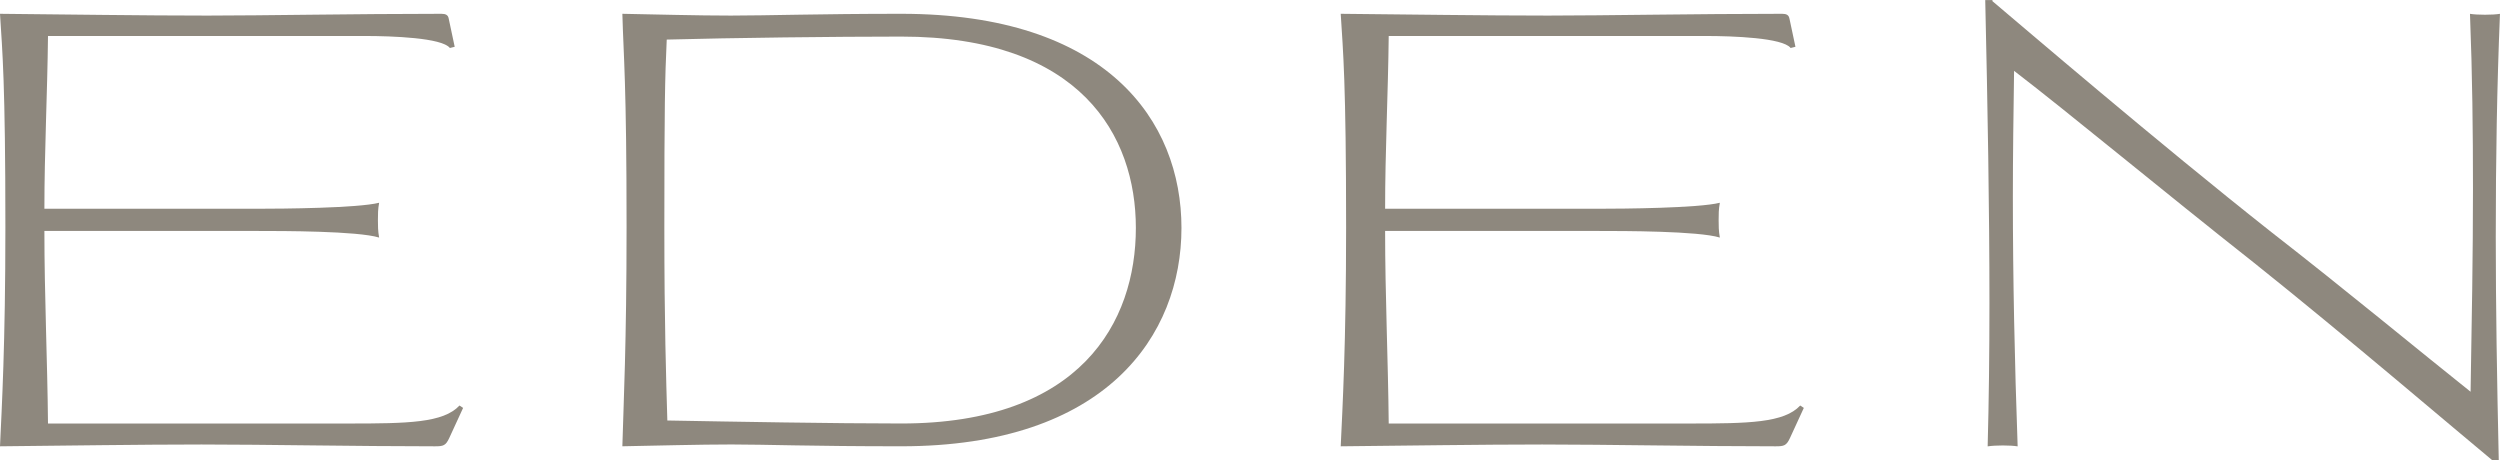 <?xml version="1.0" encoding="UTF-8"?>
<svg id="Layer_1" data-name="Layer 1" xmlns="http://www.w3.org/2000/svg" viewBox="0 0 951.13 175.05">
  <defs>
    <style>
      .cls-1 {
        fill: #8e887e;
      }
    </style>
  </defs>
  <path class="cls-1" d="M758.05.46c11.64,9.81,62.76,53.63,106.12,87.87,27.62,21.45,57.97,46.56,75.77,60.71.46-27.16.91-52.04.91-77.37,0-21.45-.23-43.13-1.14-66.41,2.74.46,8.67.46,11.41,0-1.14,27.62-1.6,55.23-1.6,84.9,0,26.25.46,54.09,1.14,84.9h-2.51c-11.64-9.58-55.69-47.24-90.6-75.08-34.46-27.16-70.75-57.29-91.29-73.03-.23,16.2-.46,32.18-.46,47.93,0,31.72.69,62.99,1.82,94.94-2.74-.46-8.44-.46-11.41,0,.46-17.12.68-35.37.68-54.54,0-35.83-.68-74.63-1.6-115.25h2.74v.46Z"/>
  <path class="cls-1" d="M680.8,7.07l2.28,10.73-1.83.46c-2.97-3.88-21.91-4.57-32.41-4.57h-120.5c-.23,21.68-1.37,44.05-1.37,65.73h81.02c9.59,0,38.11-.23,46.33-2.28-.46,2.51-.46,4.34-.46,6.62,0,2.05,0,4.11.46,6.62-8.22-2.51-36.74-2.51-46.33-2.51h-81.02c0,24.42,1.14,49.07,1.37,73.26h114.34c22.59,0,36.06-.23,42.22-6.85l1.37.91-5.25,11.41c-1.37,2.97-2.28,3.2-5.48,3.2-29.67,0-64.36-.69-88.78-.69-23.05,0-53.4.46-76.68.69.68-14.84,2.05-38.57,2.05-83.3,0-55.23-1.14-66.64-2.05-81.25,23.96.23,55,.68,78.96.68,21.45,0,56.14-.68,89.01-.68,1.6,0,2.51.46,2.74,1.82"/>
  <path class="cls-1" d="M432.14,86.72c0-35.15-21-72.8-89.24-72.8-25.1,0-64.13.46-89.24,1.14-.69,14.38-.91,26.25-.91,71.43,0,37.43.68,57.28,1.14,73.49,25.1.46,63.9,1.14,89.01,1.14,68.24,0,89.24-38.57,89.24-74.4M238.38,86.5c0-55.23-1.14-64.36-1.6-81.25,12.09.23,28.76.68,41.31.68,13.92,0,33.55-.68,64.82-.68,78.05,0,106.58,40.62,106.58,81.47s-28.53,83.07-106.58,83.07c-34.46,0-51.58-.69-64.59-.69-12.32,0-29.21.46-41.54.69.46-16.89,1.6-38.57,1.6-83.3"/>
  <path class="cls-1" d="M170.71,7.07l2.28,10.73-1.83.46c-2.97-3.88-21.91-4.57-32.41-4.57H18.26c-.23,21.68-1.37,44.05-1.37,65.73h81.02c9.59,0,38.11-.23,46.33-2.28-.46,2.51-.46,4.34-.46,6.62,0,2.05,0,4.11.46,6.62-8.22-2.51-36.74-2.51-46.33-2.51H16.89c0,24.42,1.14,49.07,1.37,73.26h114.34c22.59,0,36.06-.23,42.22-6.85l1.37.91-5.25,11.41c-1.37,2.97-2.28,3.2-5.48,3.2-29.67,0-64.36-.69-88.78-.69-23.05,0-53.41.46-76.68.69.68-14.84,2.05-38.57,2.05-83.3C2.05,31.26.91,19.85,0,5.25c23.96.23,55,.68,78.96.68,21.45,0,56.14-.68,89.01-.68,1.6,0,2.51.46,2.74,1.82"/>
</svg>